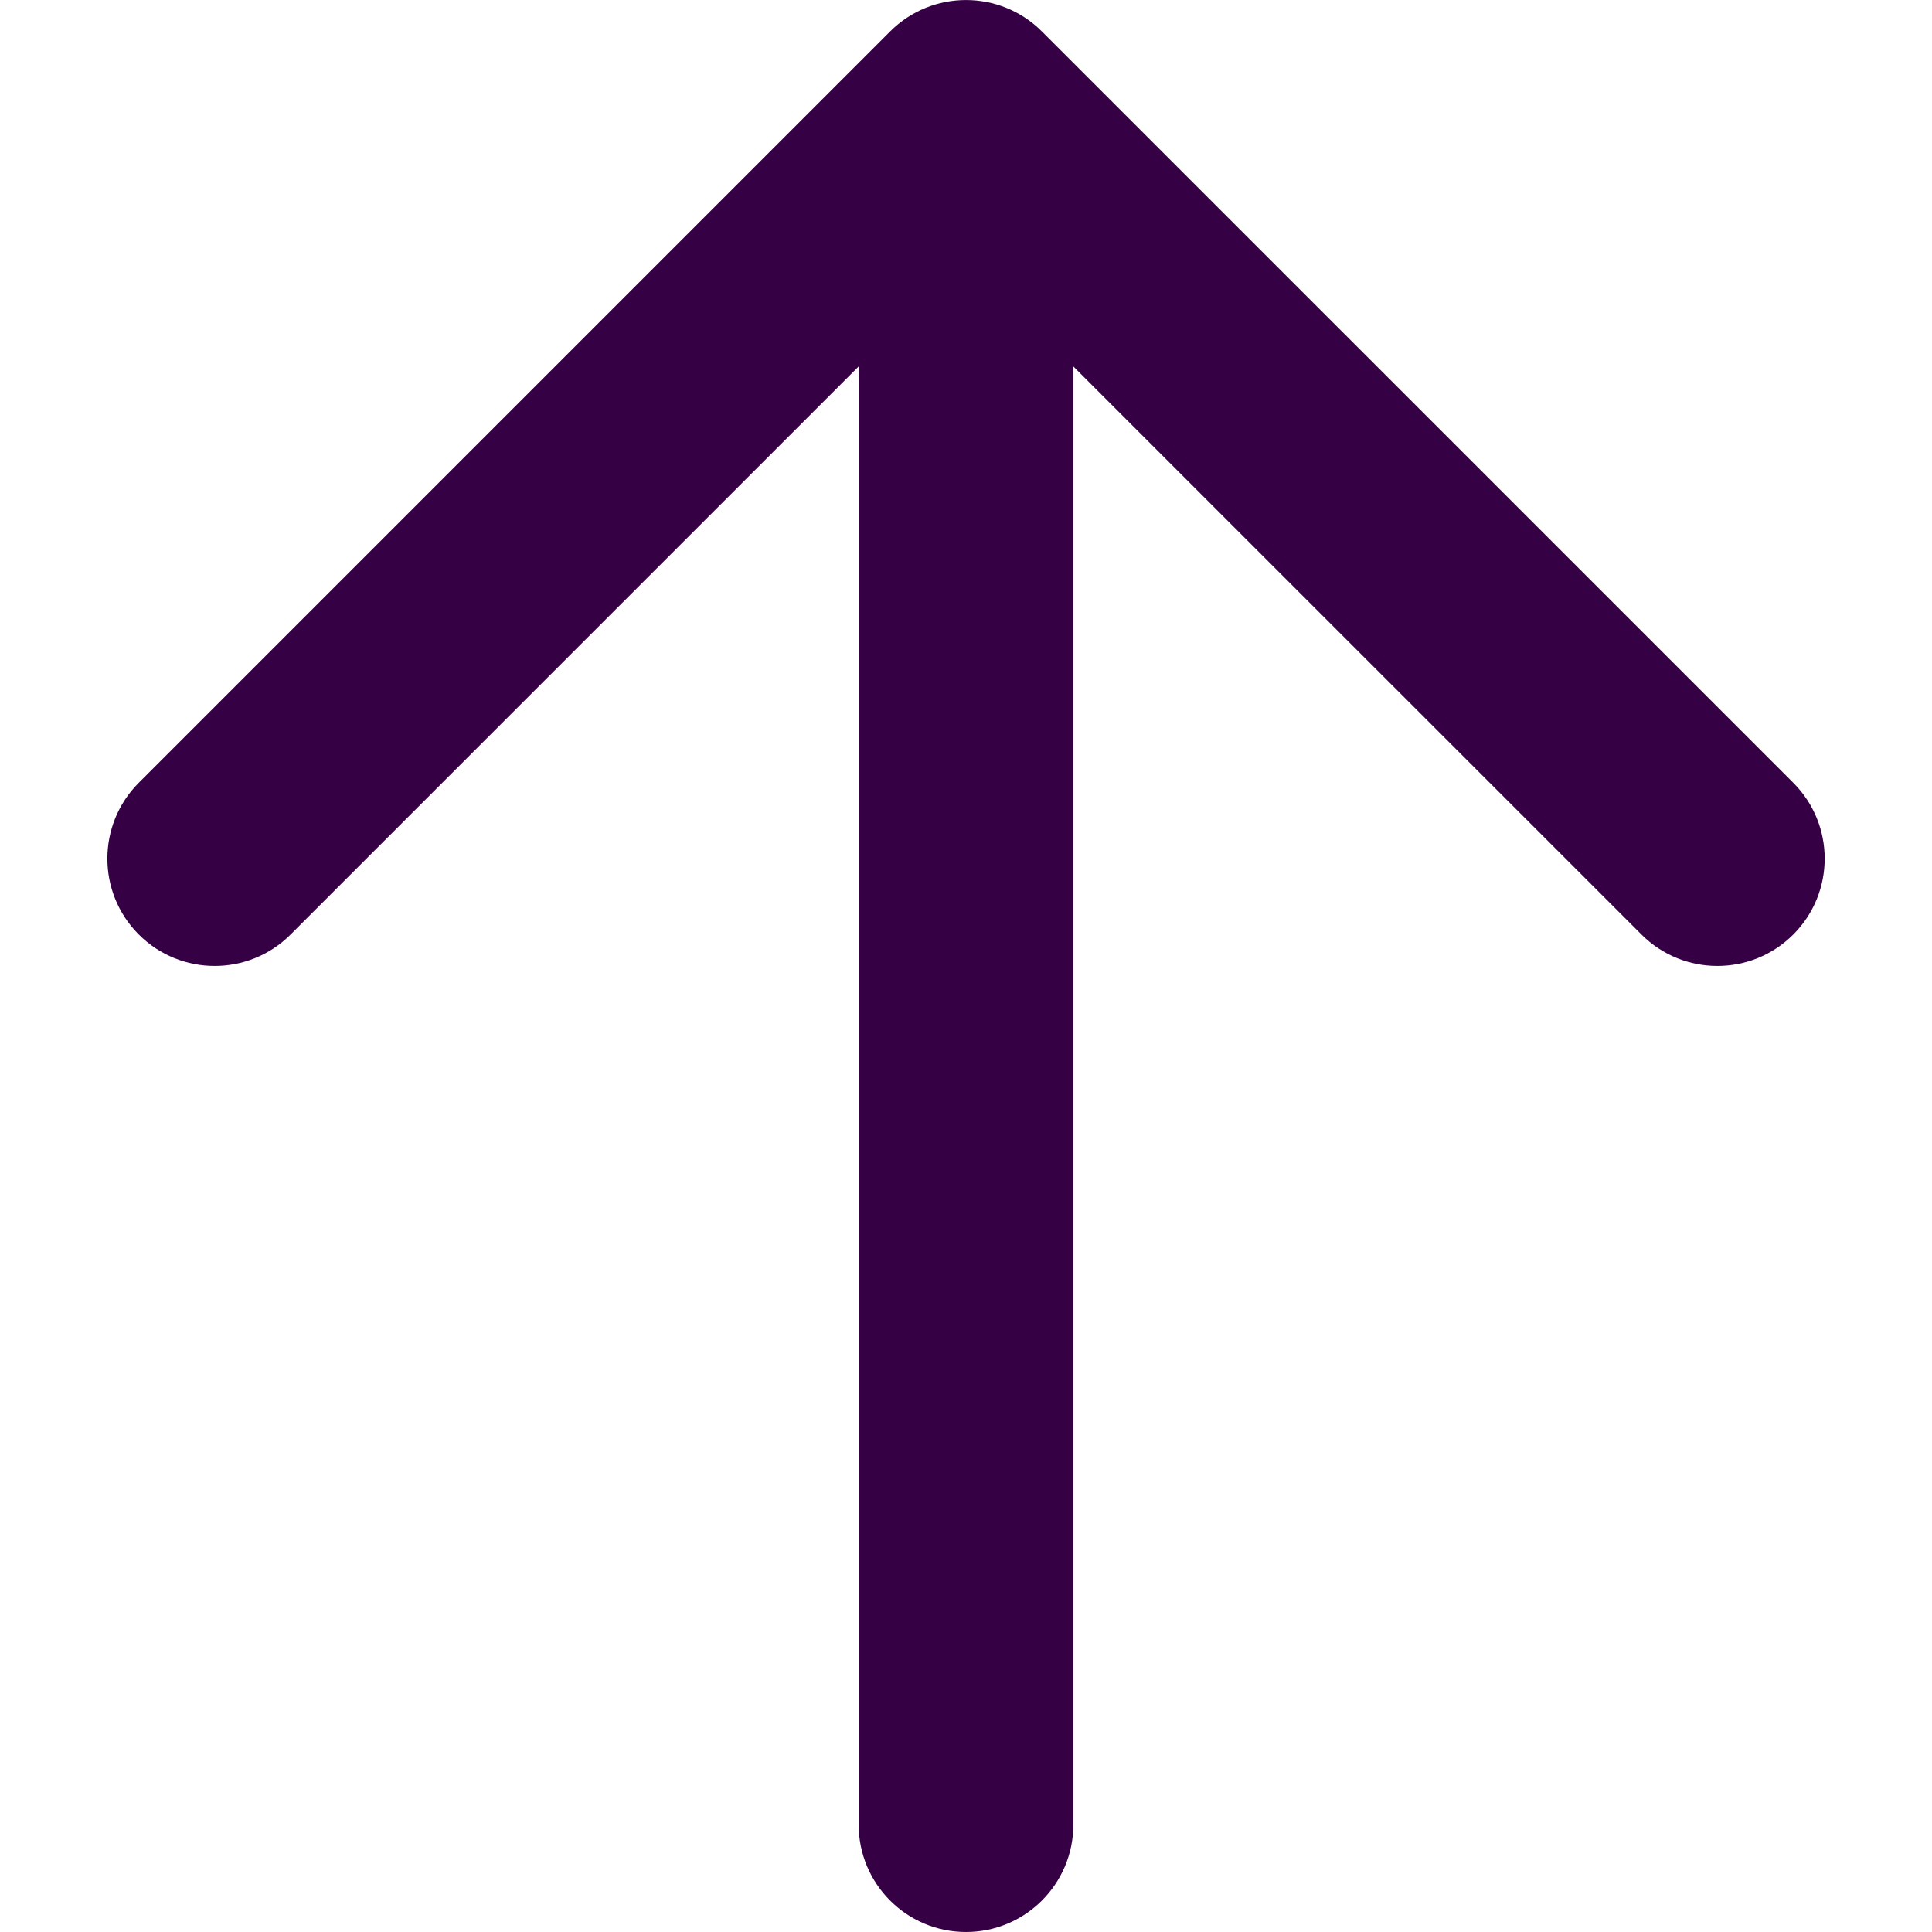 <?xml version="1.0" encoding="UTF-8" standalone="no"?>
<svg
   fill="none"
   height="32"
   viewBox="0 0 32 32"
   width="32"
   version="1.1"
   id="svg4"
   sodipodi:docname="face-arrow-up.svg"
   inkscape:version="1.1.1 (3bf5ae0d25, 2021-09-20)"
   inkscape:export-filename="face-arrow-up.png"
   inkscape:export-xdpi="192"
   inkscape:export-ydpi="192"
   xmlns:inkscape="http://www.inkscape.org/namespaces/inkscape"
   xmlns:sodipodi="http://sodipodi.sourceforge.net/DTD/sodipodi-0.dtd"
   xmlns="http://www.w3.org/2000/svg"
   xmlns:svg="http://www.w3.org/2000/svg">
  <defs
     id="defs8" />
  <sodipodi:namedview
     id="namedview6"
     pagecolor="#ffffff"
     bordercolor="#666666"
     borderopacity="1.0"
     inkscape:pageshadow="2"
     inkscape:pageopacity="0.0"
     inkscape:pagecheckerboard="0"
     showgrid="false"
     inkscape:zoom="34.333333"
     inkscape:cx="8.4902913"
     inkscape:cy="12.014563"
     inkscape:window-width="1920"
     inkscape:window-height="1013"
     inkscape:window-x="-9"
     inkscape:window-y="29"
     inkscape:window-maximized="1"
     inkscape:current-layer="svg4"
     width="32px" />
  <path
     clip-rule="evenodd"
     d="m 29.702,15.479 c -0.694,0.694 -1.82,0.694 -2.514,0 L 17.778,6.07 V 30.222 C 17.778,31.204 16.982,32 16,32 15.018,32 14.222,31.204 14.222,30.222 V 6.07 L 4.813,15.479 c -0.694,0.694 -1.82,0.694 -2.514,0 -0.694,-0.694 -0.694,-1.82 0,-2.514 L 14.743,0.521 c 0.694,-0.694 1.82,-0.694 2.514,0 L 29.702,12.965 c 0.694,0.694 0.694,1.82 0,2.514 z"
     fill="#000000"
     fill-rule="evenodd"
     id="path2"
     style="fill:#360045;fill-opacity:1;stroke-width:1.778" />
</svg>

